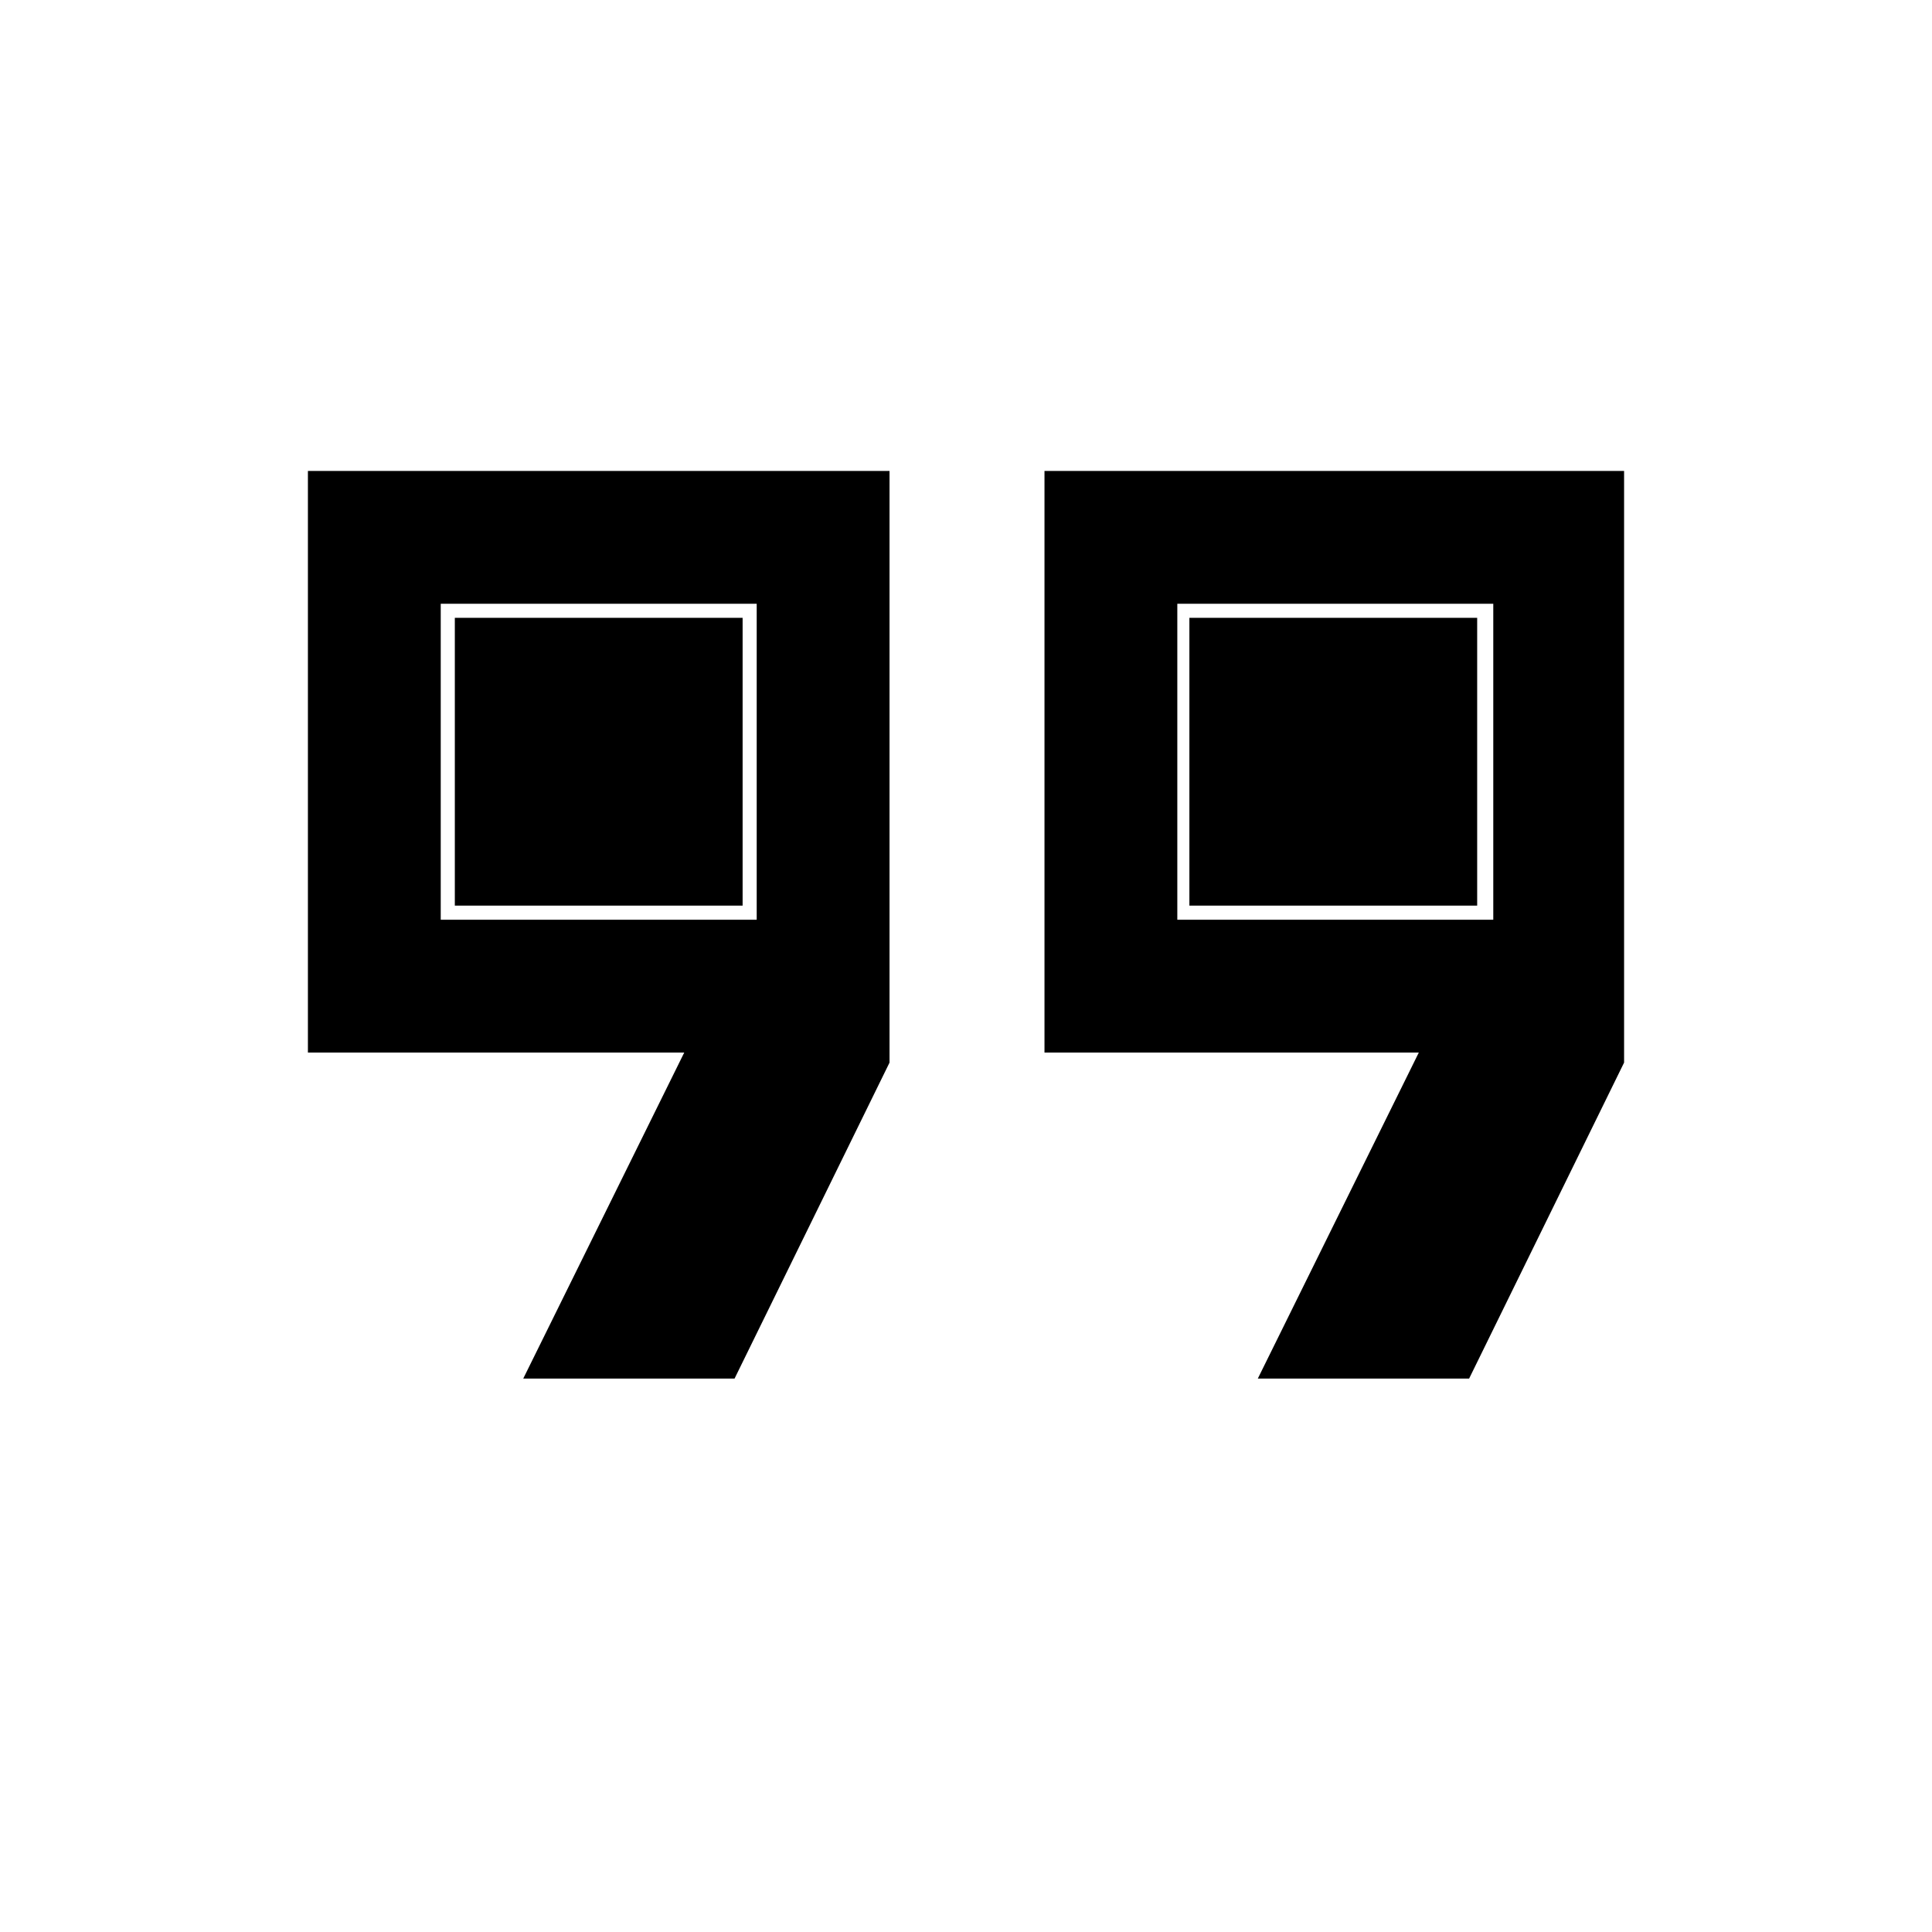 <svg xmlns="http://www.w3.org/2000/svg" height="48" width="48"><path d="M29.25 22.85H37.1V15H29.25ZM10.95 22.85H18.8V15H10.95ZM31.25 34.25 35.25 26.15H25.95V11.7H40.35V26.4L36.5 34.25ZM13 34.25 17 26.15H7.65V11.7H22.1V26.4L18.25 34.25ZM11.3 22.5V15.35H18.45V22.5ZM29.55 22.5V15.35H36.7V22.5Z"/></svg>